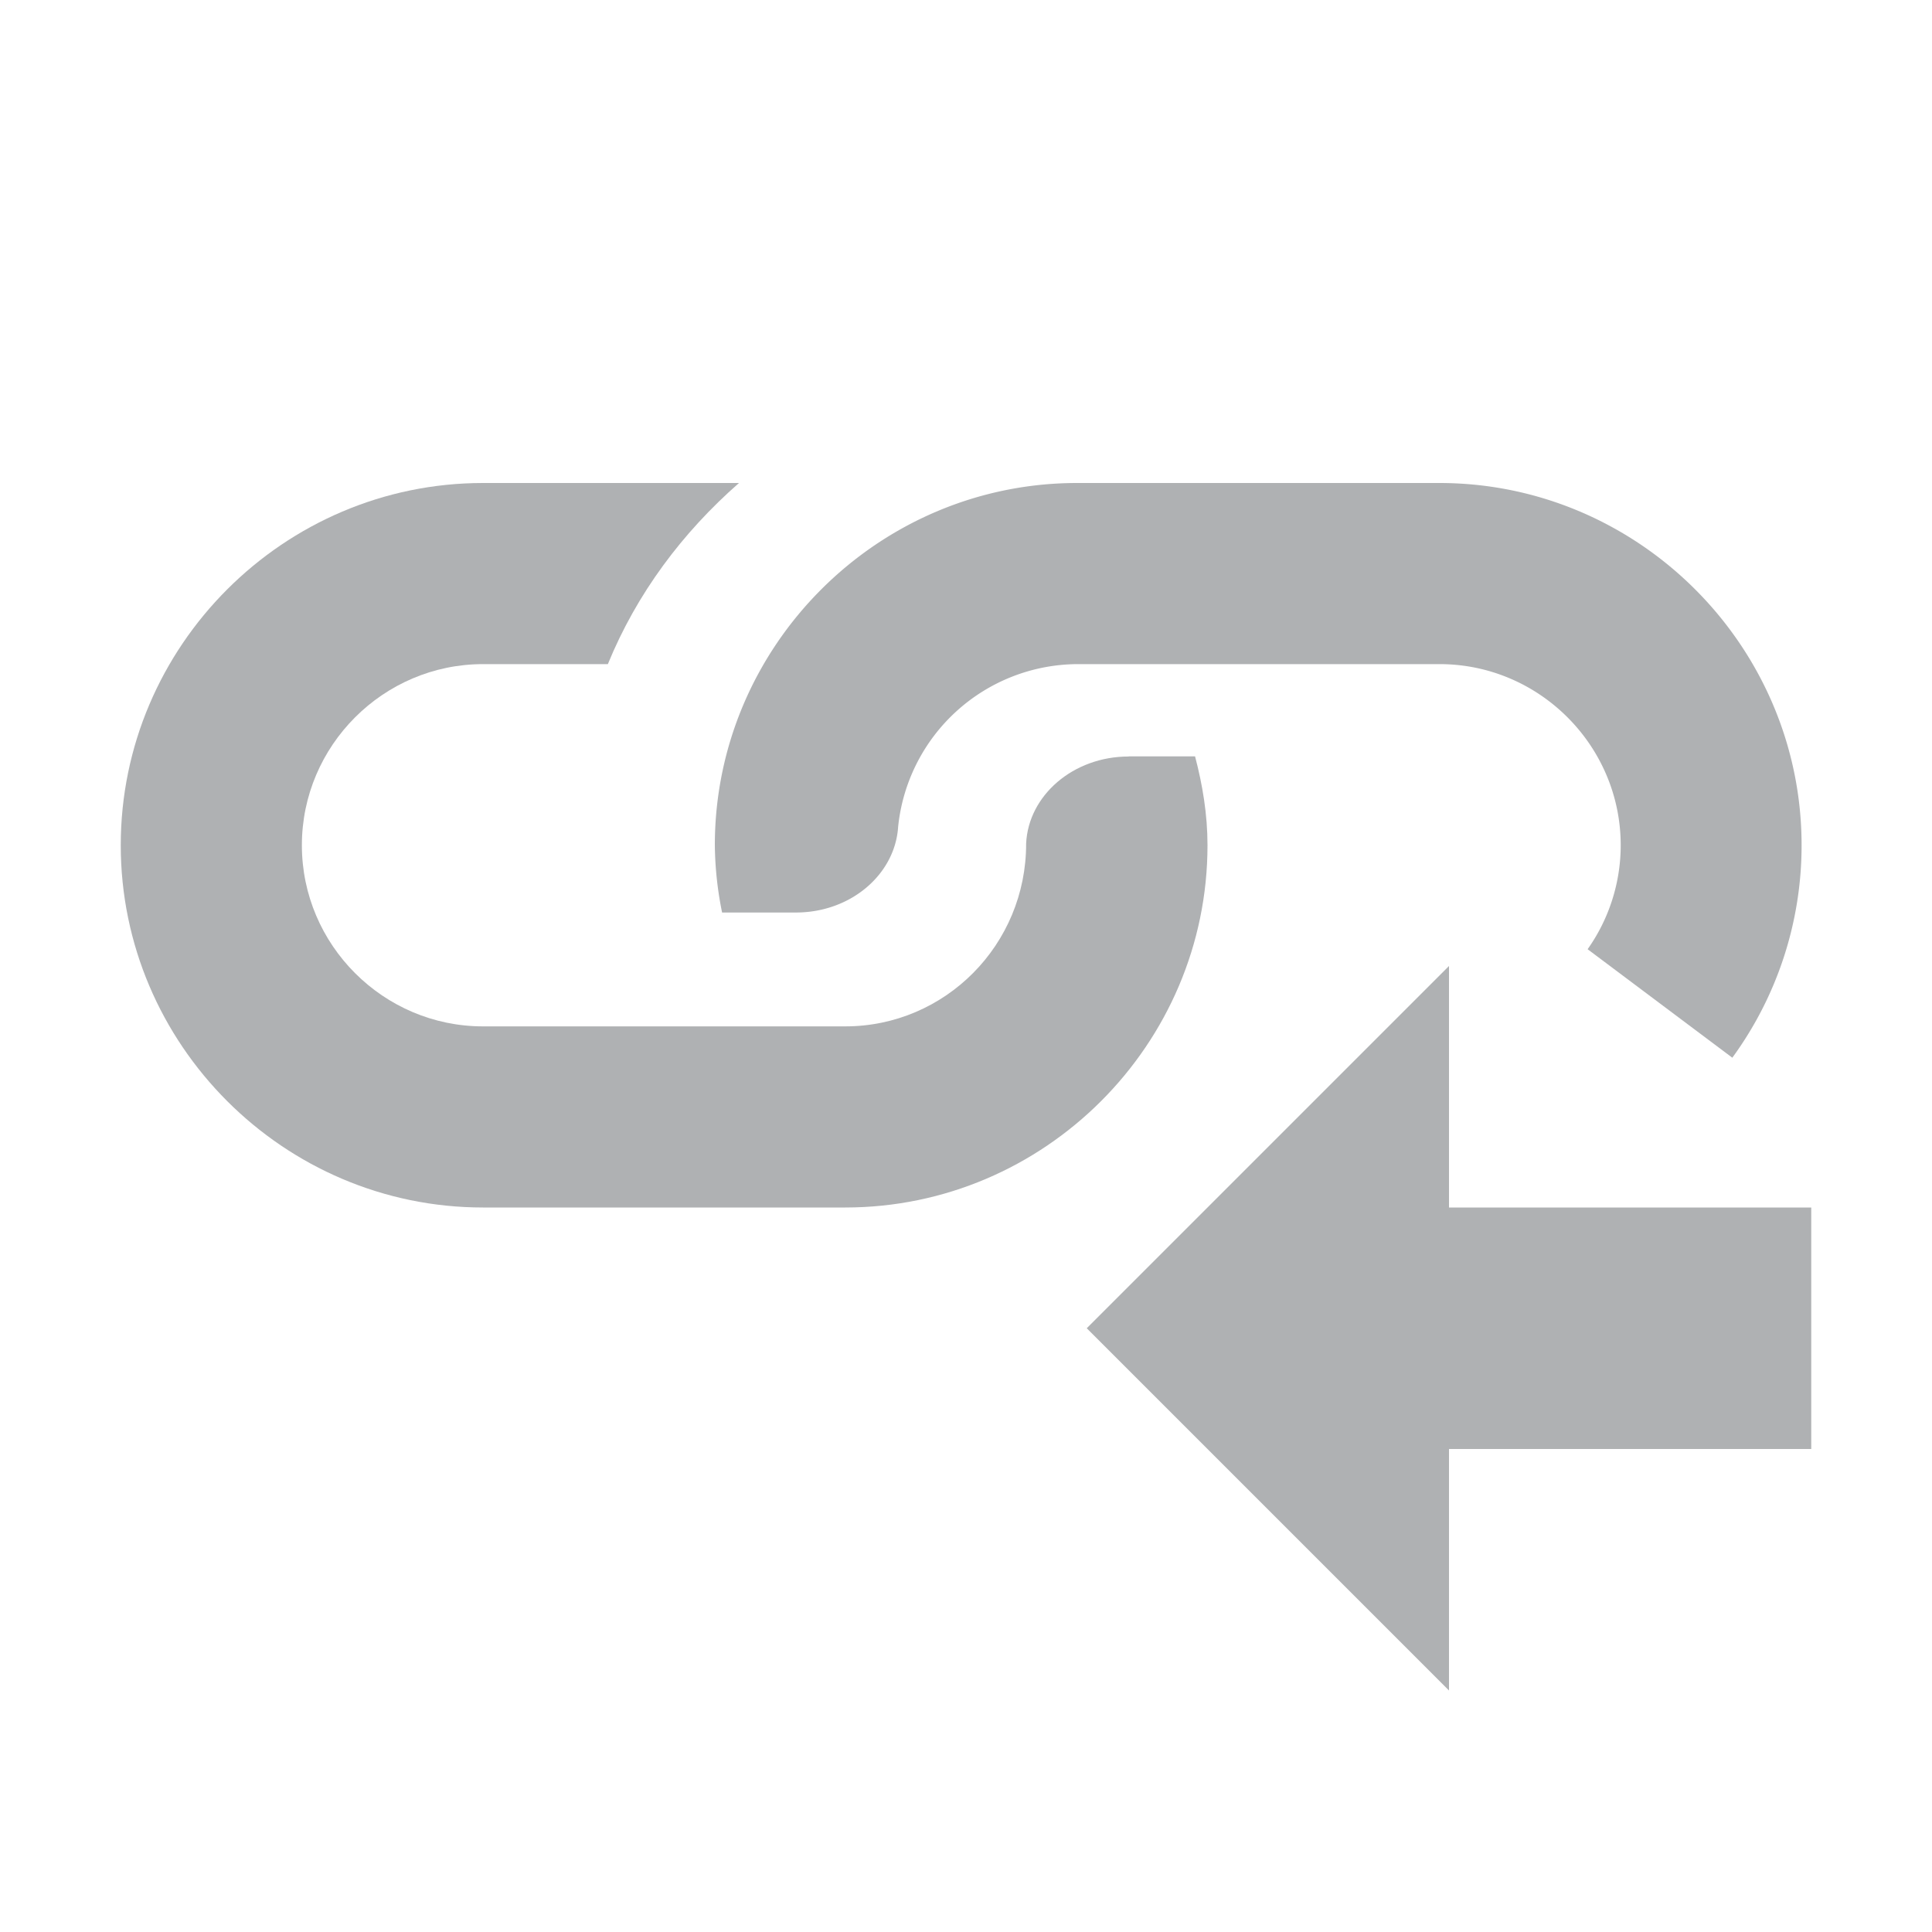 <svg width="16" height="16" viewBox="0 0 16 16" xmlns="http://www.w3.org/2000/svg"><rect width="16" height="16" fill="none"/><g fill="none" fill-rule="evenodd"><path d="M10 10H1V4h9z"/><path d="M9.347 6.264h.55c.062.236.103.48.103.736 0 1.65-1.35 3-3 3H4c-1.65 0-3-1.35-3-3s1.35-3 3-3h2.12c-.468.41-.847.915-1.086 1.5H4c-.825 0-1.5.675-1.5 1.5S3.175 8.5 4 8.5h3c.826 0 1.5-.675 1.498-1.515.019-.398.39-.72.849-.72z" fill="#AFB1B3"/><path d="M14.347 8.76l-1.199-.899A1.49 1.49 0 0 0 13.422 7c0-.825-.675-1.5-1.5-1.5h-3a1.5 1.5 0 0 0-1.484 1.347c-.025.393-.391.71-.846.71H5.98A2.923 2.923 0 0 1 5.92 7c0-1.65 1.35-3 3-3h3c1.65 0 3 1.35 3 3a2.98 2.98 0 0 1-.574 1.76z" fill="#AFB1B3"/><path d="M9 11l3 3V8l-3 3zm3 1h3v-2h-3v2z" fill="#AFB1B3"/></g></svg>